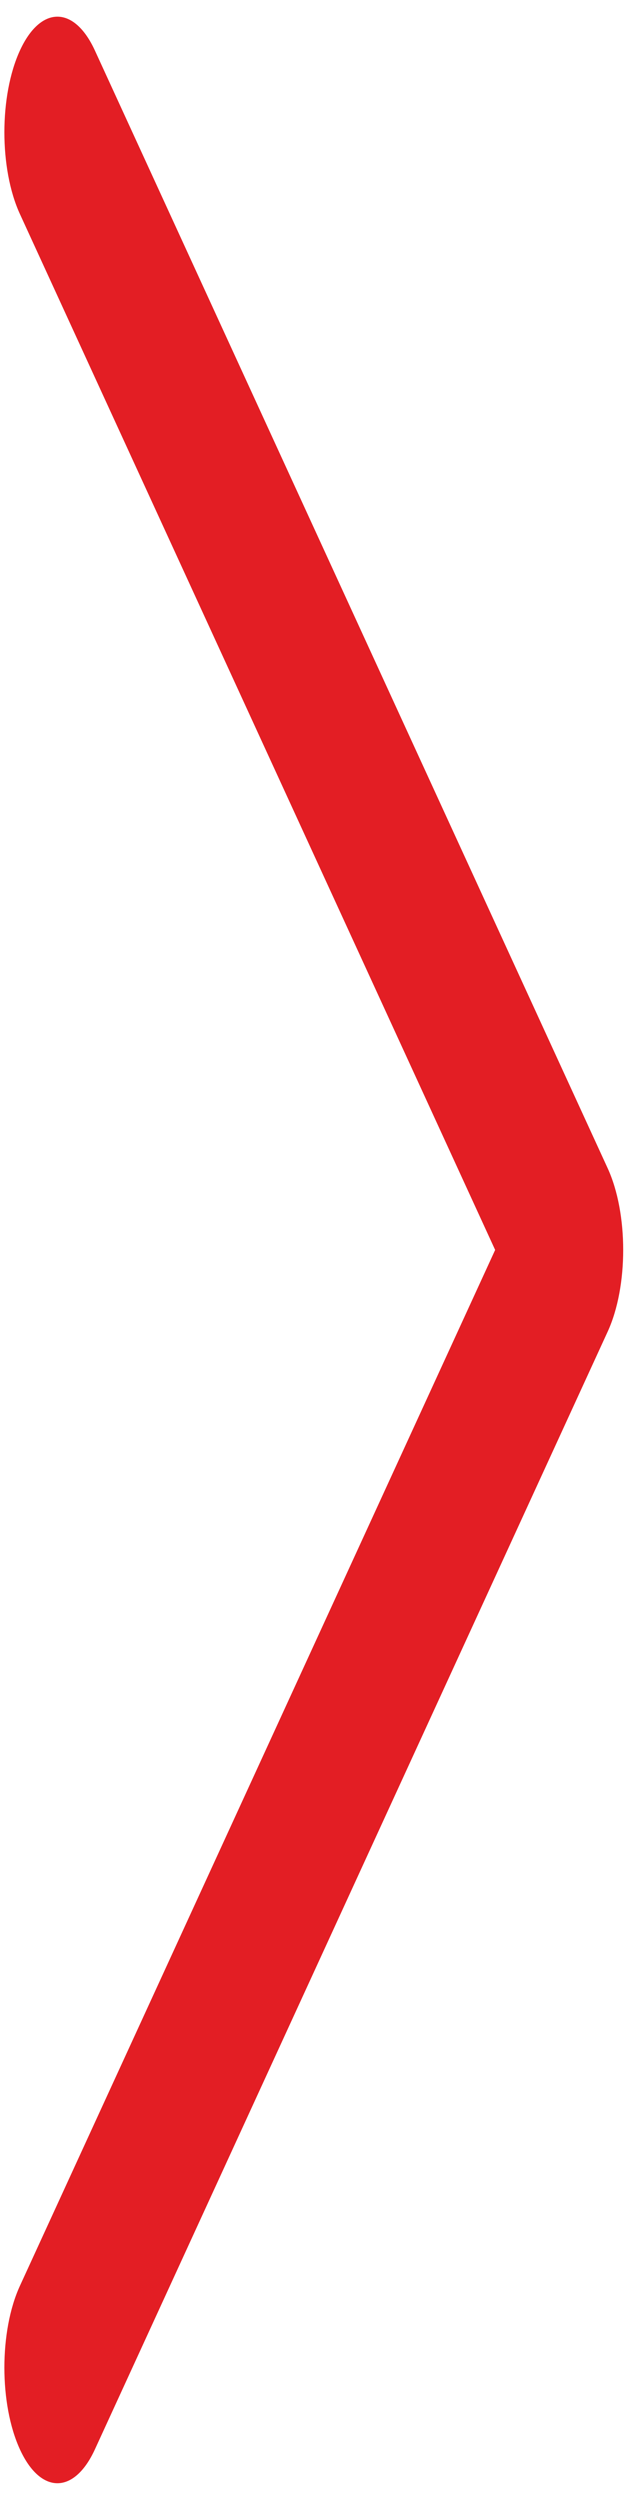 <svg width="32" height="125" viewBox="0 0 32 125" fill="none" xmlns="http://www.w3.org/2000/svg">
<path d="M0.997 122.473C-0.04 120.216 -0.04 116.555 0.997 114.297L24.796 62.5L0.997 10.702C-0.04 8.444 -0.04 4.784 0.997 2.527C2.034 0.269 3.716 0.269 4.753 2.527L30.43 58.412C31.468 60.67 31.468 64.33 30.43 66.588L4.753 122.473C3.716 124.731 2.034 124.731 0.997 122.473Z" fill="#E31E24"/>
</svg>
